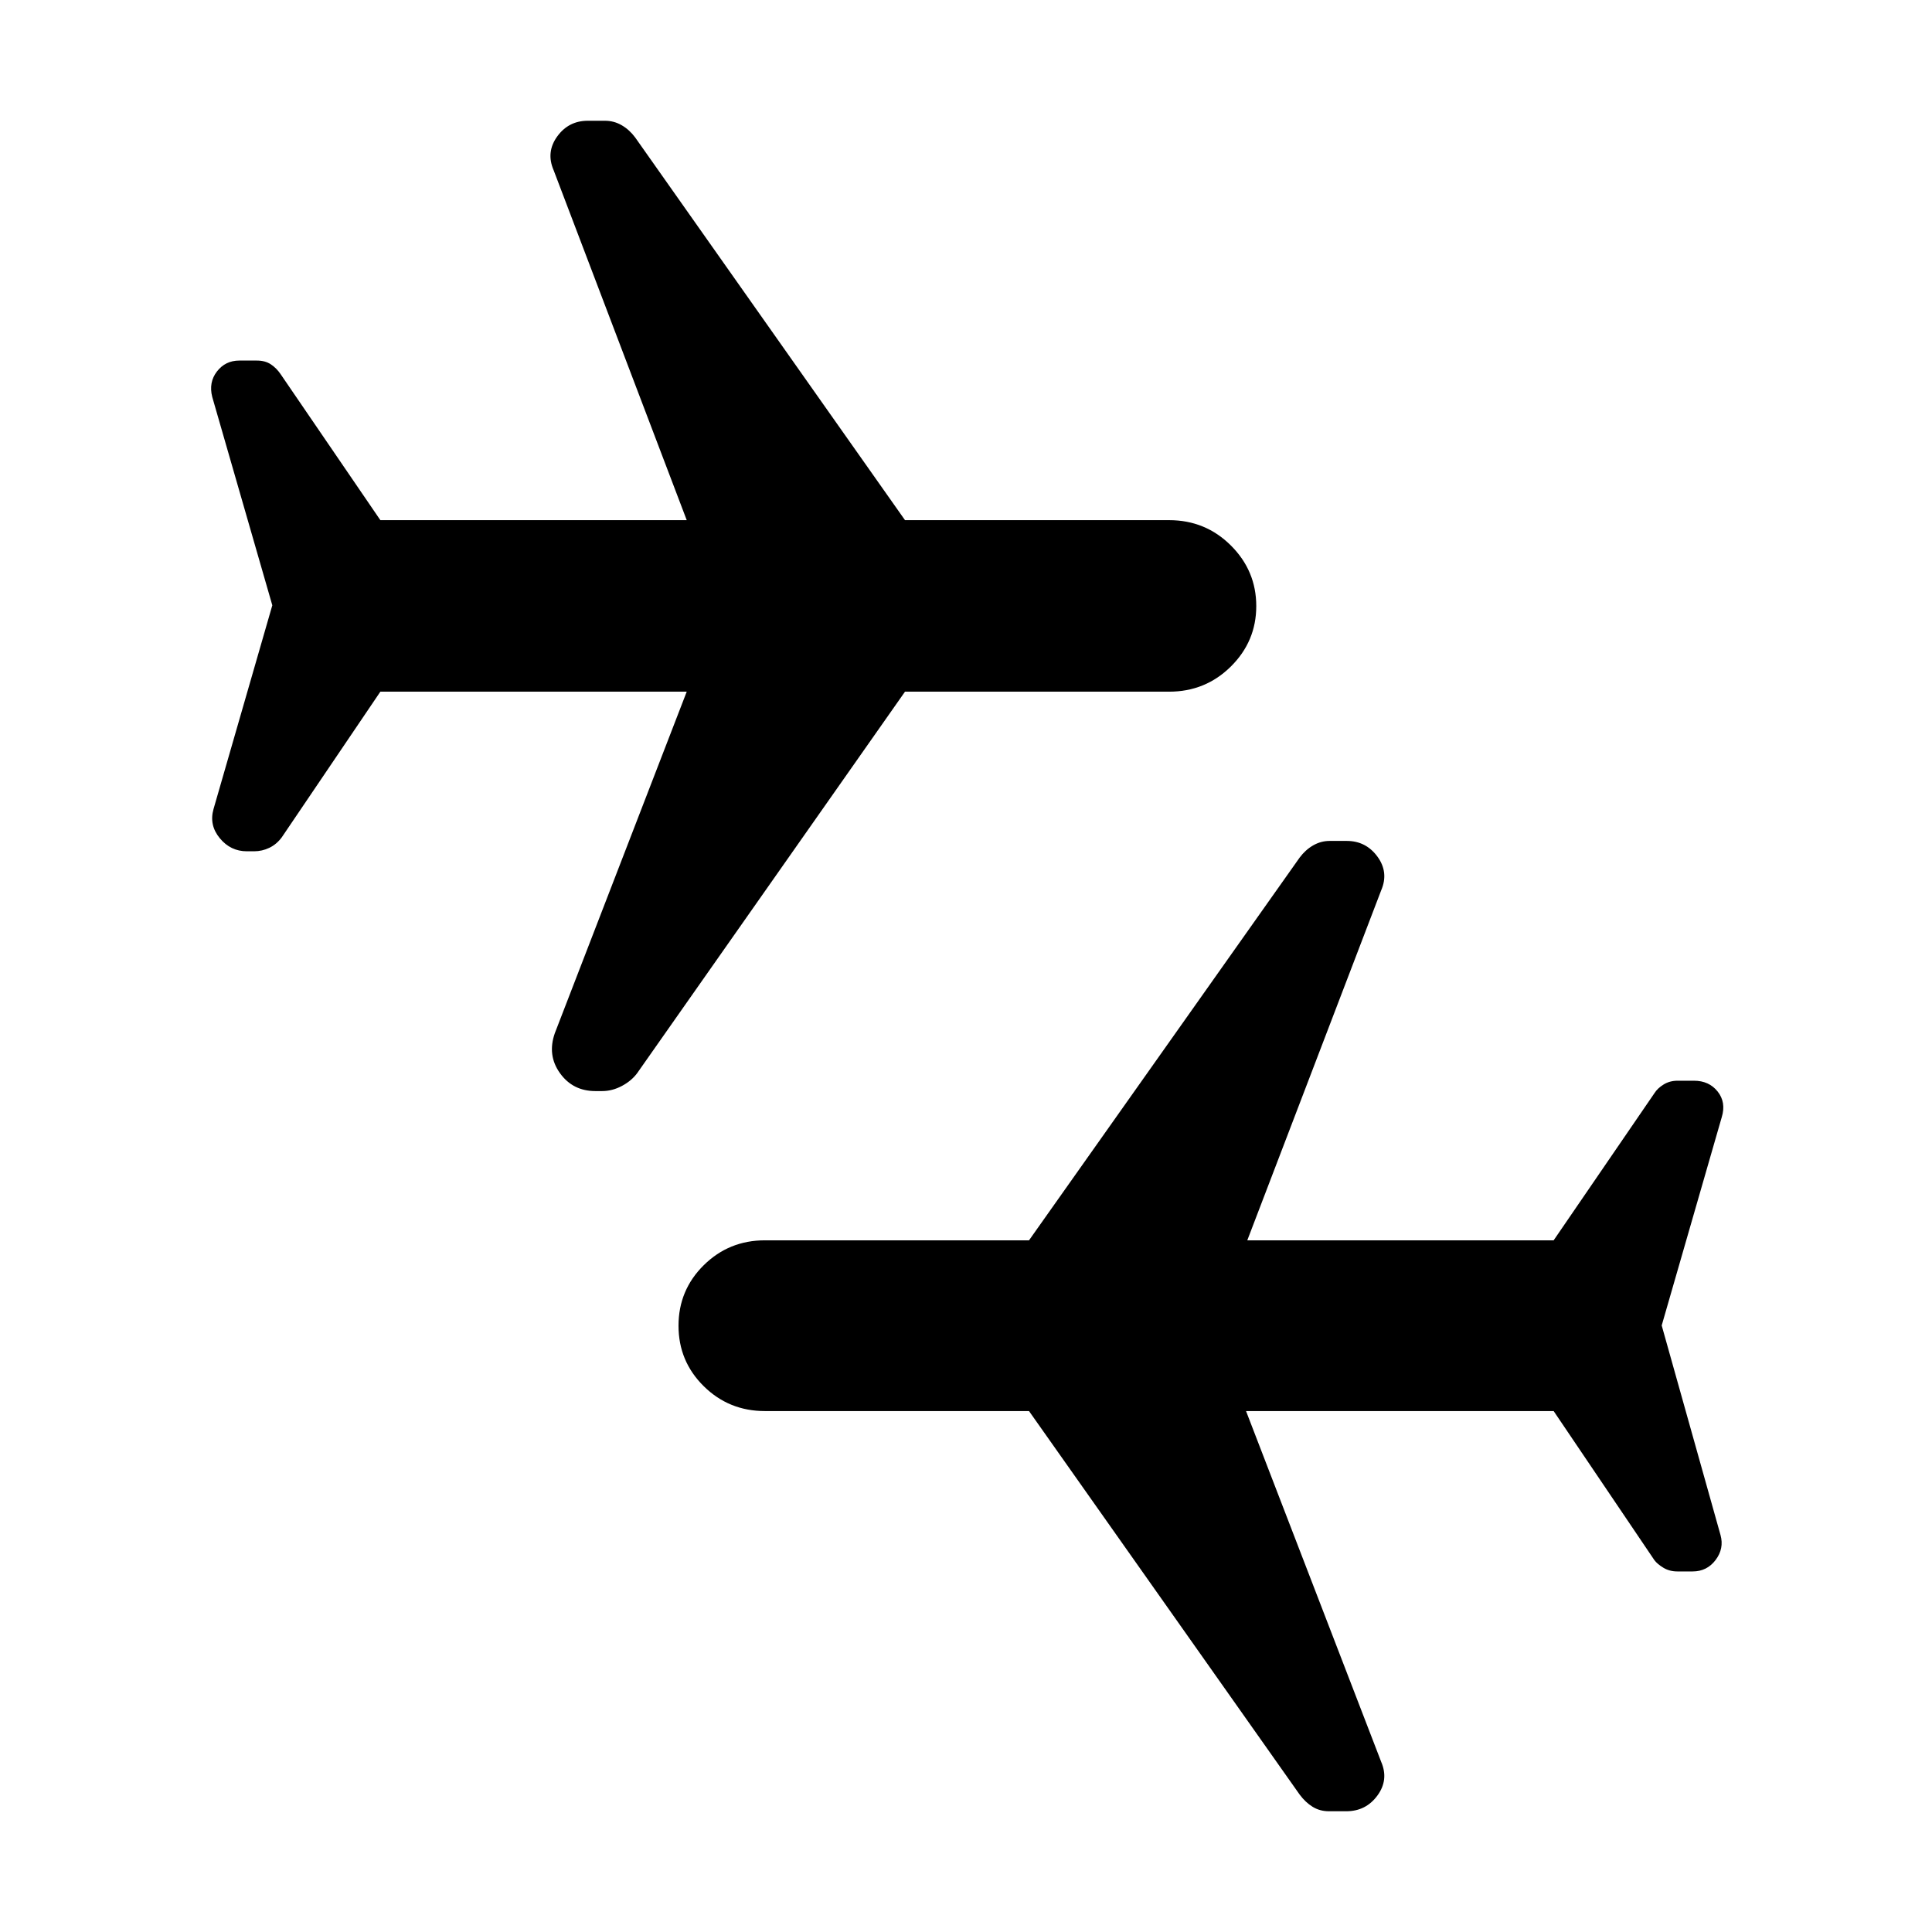 <svg xmlns="http://www.w3.org/2000/svg" width="48" height="48" viewBox="0 -960 960 960"><path d="M295.83-417.85q-11.21 0-17.6-8.92-6.38-8.92-2.54-19.85l65.54-169.69H189l-49 72.39q-2.57 3.46-6.16 5.19-3.6 1.73-7.64 1.73h-3.54q-8.09 0-13.45-6.5-5.36-6.5-3.13-14.42l29.23-101.31-29.85-103.54q-1.84-7.23 2.34-12.65t11.13-5.42h8.74q4.08 0 6.91 1.87 2.82 1.88 4.81 4.82L189-701.54h152.23l-66.15-173.92q-3.85-8.92 1.79-16.73 5.64-7.81 15.23-7.81h8.46q4.52 0 8.36 2.23 3.85 2.23 6.7 6.08l134.07 190.15h131.23q18.05 0 30.68 12.57 12.63 12.57 12.63 30.12 0 17.54-12.63 30.04t-30.68 12.5H449.69L316.62-426.77q-2.85 3.85-7.62 6.38-4.76 2.54-9.81 2.54h-3.36ZM660.37-60q-4.58 0-8.17-2.23-3.58-2.23-6.43-6.08L511.31-258.85H380.08q-17.89 0-30.41-12.37-12.52-12.36-12.52-30.03t12.52-30.06q12.52-12.38 30.41-12.38h131.23l134.46-190.16q2.85-3.84 6.7-6.07 3.86-2.23 8.27-2.23h8.43q9.56 0 15.27 7.8 5.71 7.81 1.87 16.73l-66.54 173.93H772l50.09-73.13q1.52-2.43 4.55-4.3 3.03-1.88 6.99-1.88h8.07q7.53 0 11.8 5.38 4.27 5.39 2.04 12.7l-29.85 103.53 29.23 104.16q1.85 6.69-2.45 12.38-4.3 5.69-11.39 5.69h-7.59q-3.89 0-6.89-1.79-3-1.8-4.51-3.77L772-258.85H619.15l67.16 174.31q3.84 8.92-1.88 16.73Q678.7-60 668.96-60h-8.59Z"/></svg>